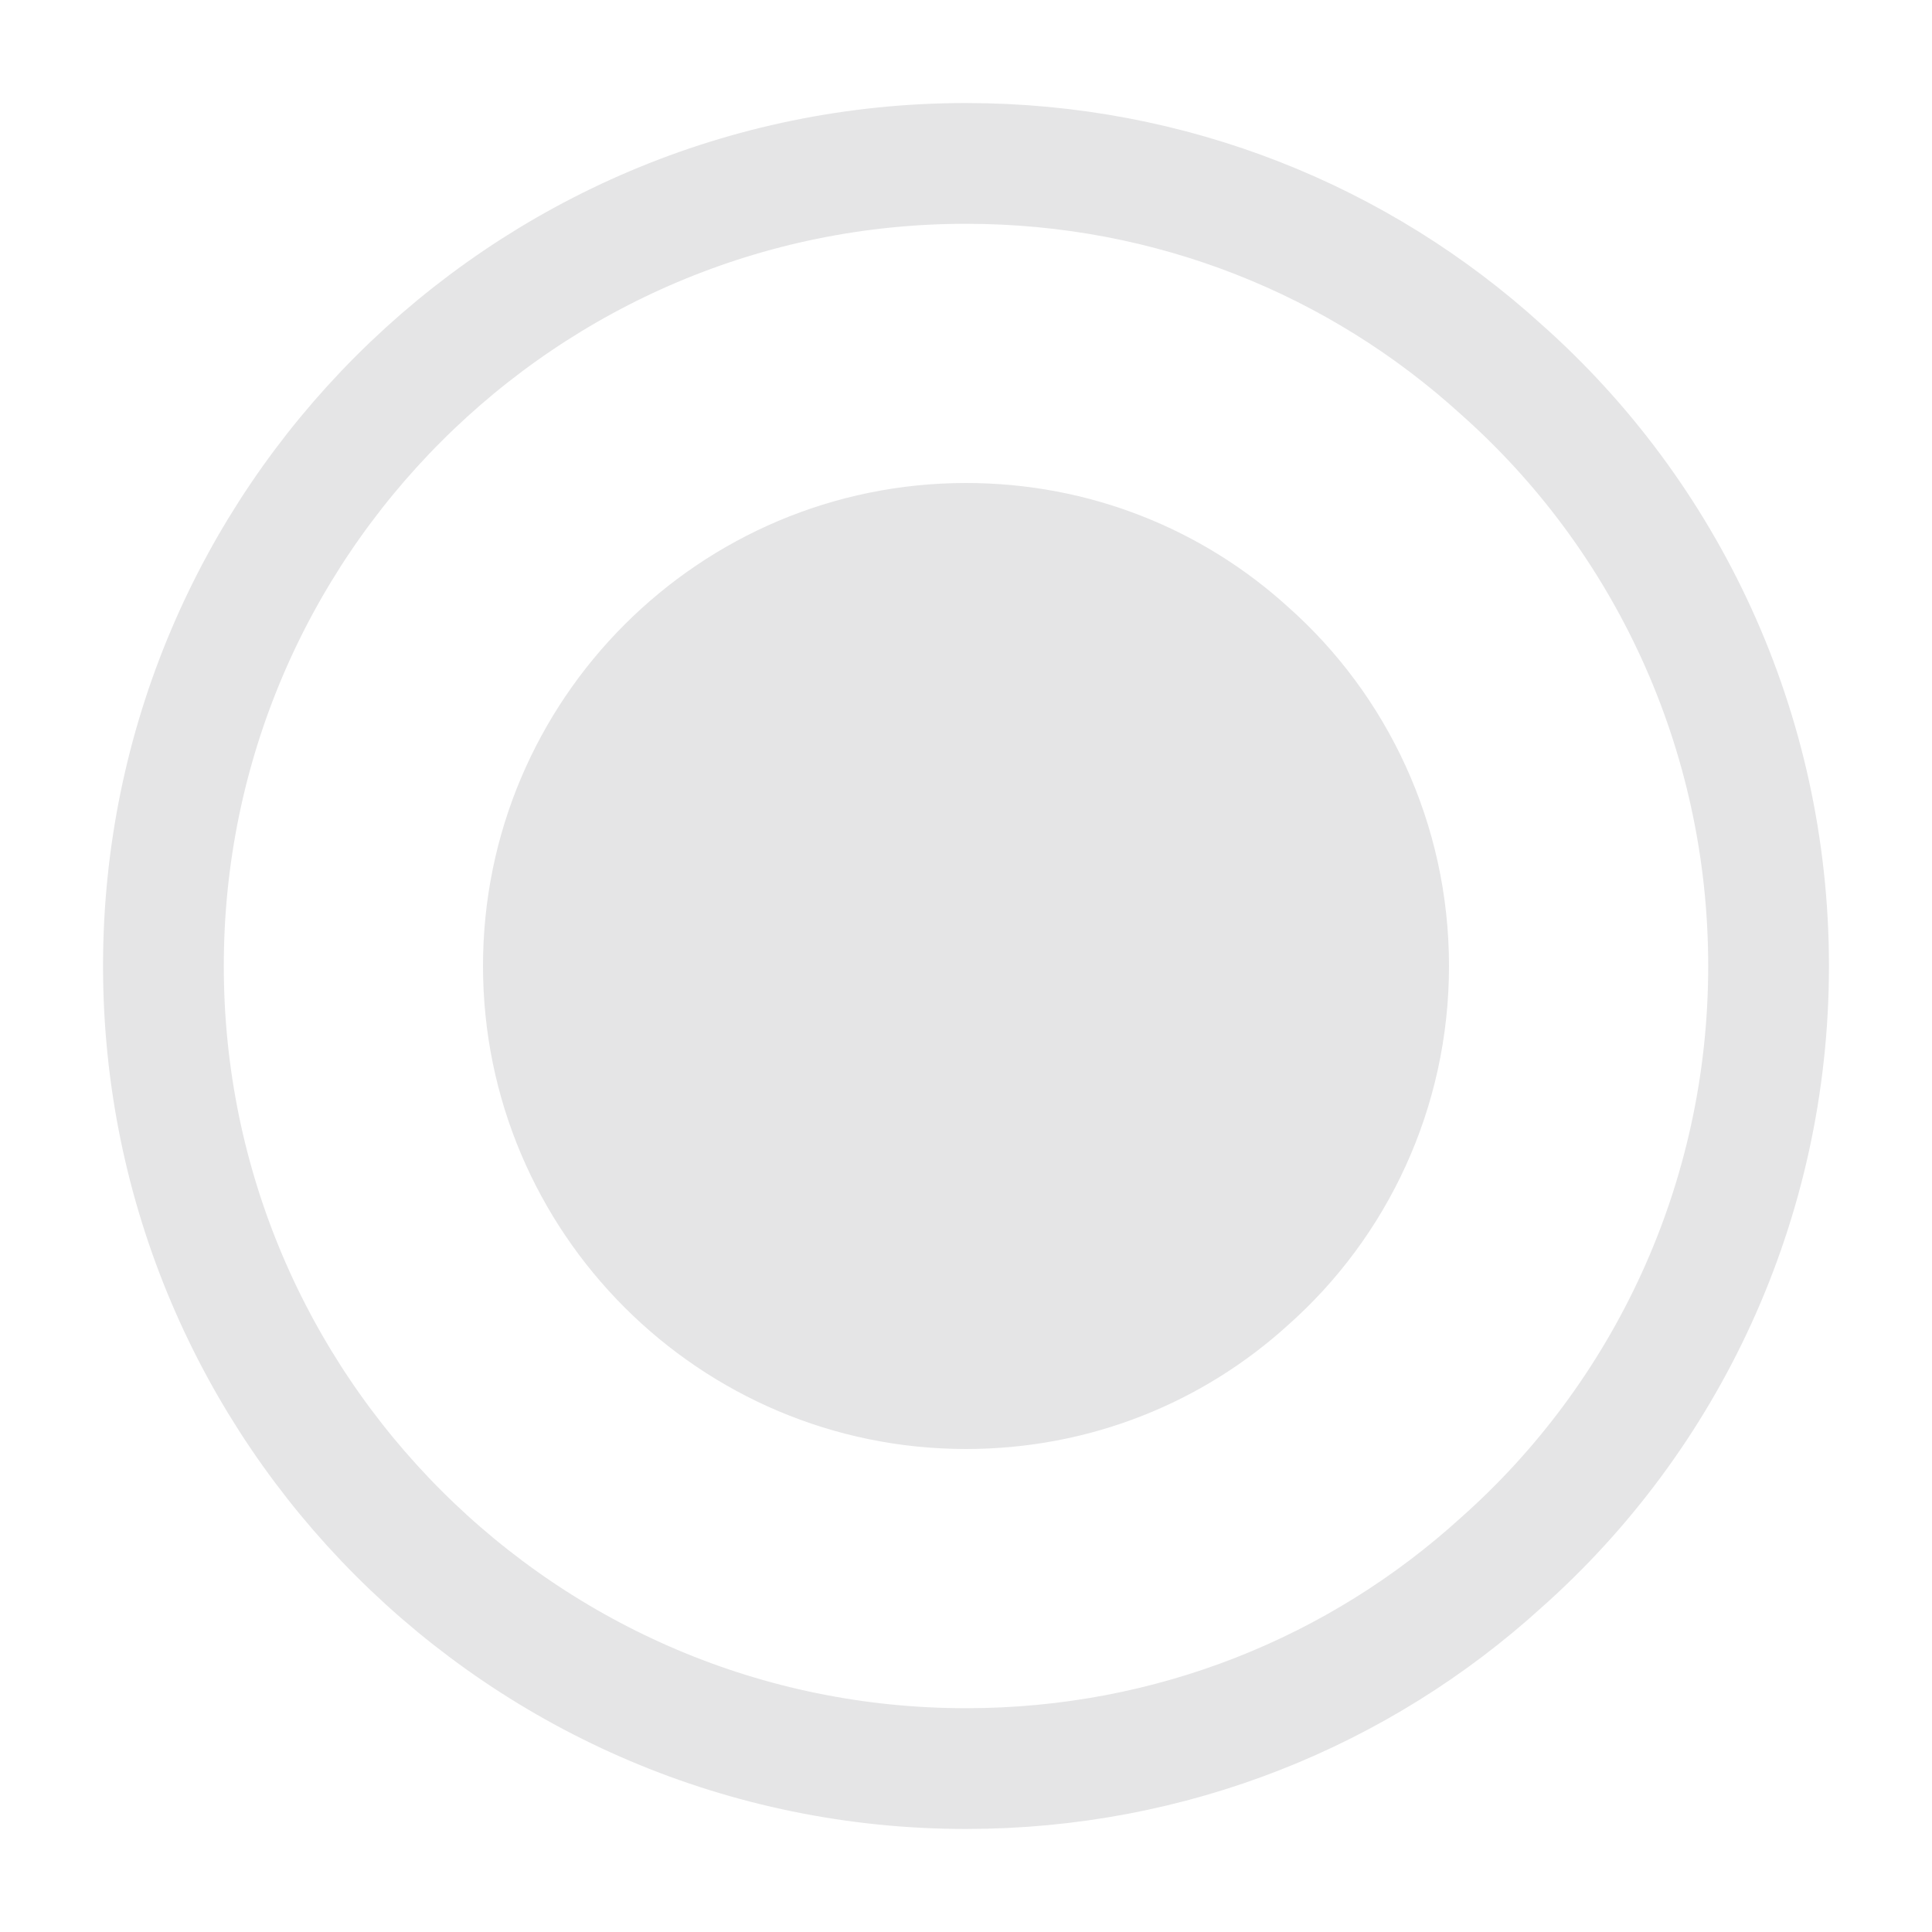 <svg width="24" height="24" viewBox="0 0 24 24" fill="none" xmlns="http://www.w3.org/2000/svg">
<path d="M21.97 12C21.97 14.94 20.69 17.6 18.65 19.41C16.89 21.01 14.56 21.97 12 21.97C6.5 21.97 2.03 17.5 2.03 12C2.03 6.5 6.5 2.03 12 2.03C14.56 2.03 16.89 2.99 18.65 4.59C20.69 6.4 21.97 9.06 21.97 12Z" stroke="#E5E5E6" stroke-width="1.5" stroke-linecap="round" stroke-linejoin="round"/>
<path d="M18 12C18 13.769 17.23 15.37 16.002 16.459C14.943 17.422 13.541 18 12 18C8.69 18 6 15.31 6 12C6 8.69 8.69 6 12 6C13.541 6 14.943 6.578 16.002 7.541C17.23 8.63 18 10.231 18 12Z" fill="#E5E5E6"/>
</svg>
